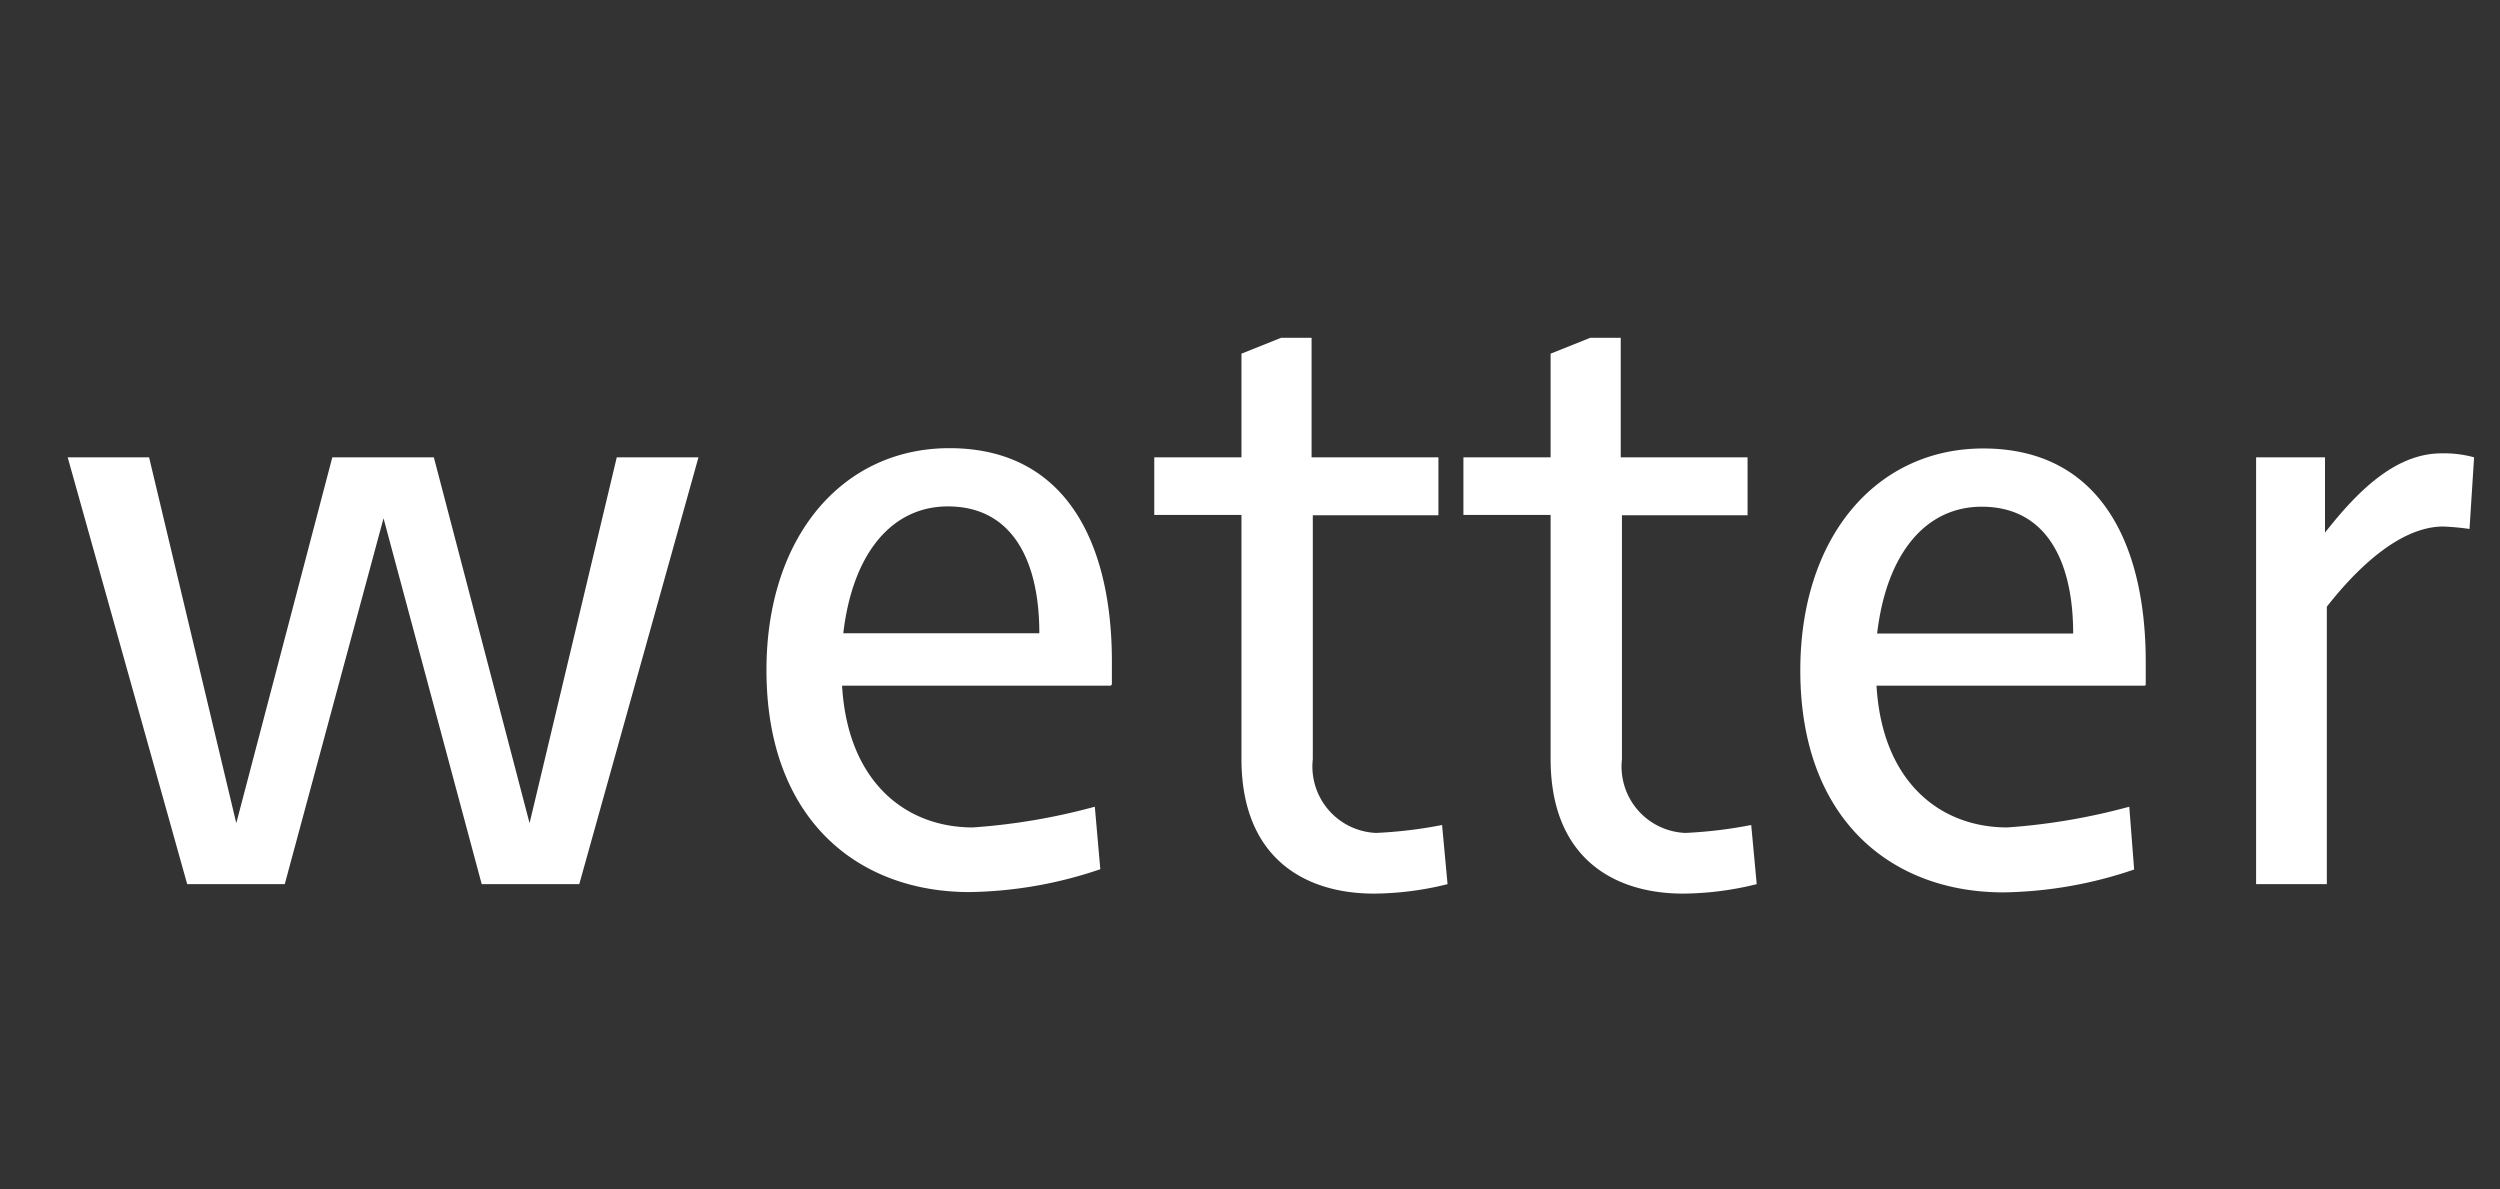 <svg id="Ebene_1" data-name="Ebene 1" xmlns="http://www.w3.org/2000/svg" viewBox="0 0 82 39">
  <rect x="0" y="0" width="82" height="39" fill="#333333" stroke="none"/>
  <defs>
    <style>
      .cls-1 {
        fill: #fff;
      }
    </style>
  </defs>
  <title>wetter</title>
  <g>
    <path class="cls-1" d="M22.91,15L19,29h-3.2l-3.22-12L9.34,29H6.14L2.22,15H4.89L7.75,27,10.9,15h3.33L17.37,27,20.23,15h2.68Z"/>
    <path class="cls-1" d="M36.43,22.49H27.62c0.18,3.12,2.05,4.65,4.29,4.65a20.54,20.54,0,0,0,4-.68l0.18,2.05a13.84,13.84,0,0,1-4.29.75c-3.67,0-6.66-2.39-6.66-7.28,0-4.39,2.5-7.28,6-7.28,3.85,0,5.33,3.15,5.33,7v0.75Zm-2.34-1.72c0-2.42-.91-4.16-3-4.16-1.82,0-3.12,1.51-3.43,4.16h6.42Z"/>
    <path class="cls-1" d="M47.48,29a10.18,10.18,0,0,1-2.42.31c-2.21,0-4.34-1.12-4.34-4.42v-8H37.86V15h2.86V11.6l1.3-.52h1V15h4.16v1.9H43.06v8a2.18,2.18,0,0,0,2.08,2.42,14.76,14.76,0,0,0,2.16-.26Z"/>
    <path class="cls-1" d="M57.62,29a10.18,10.18,0,0,1-2.42.31c-2.21,0-4.34-1.12-4.34-4.42v-8H48V15h2.86V11.6l1.3-.52h1V15h4.16v1.9H53.2v8a2.18,2.18,0,0,0,2.08,2.42,14.76,14.76,0,0,0,2.16-.26Z"/>
    <path class="cls-1" d="M70.36,22.49H61.55c0.18,3.12,2.05,4.65,4.29,4.65a20.55,20.55,0,0,0,4-.68L70,28.52a13.84,13.84,0,0,1-4.29.75c-3.67,0-6.66-2.39-6.66-7.28,0-4.39,2.5-7.28,6-7.28,3.85,0,5.33,3.15,5.33,7v0.75ZM68,20.78c0-2.42-.91-4.16-3-4.16-1.82,0-3.12,1.51-3.43,4.16H68Z"/>
    <path class="cls-1" d="M81,17.35a8.21,8.21,0,0,0-.86-0.08c-1.38,0-2.78,1.3-3.82,2.63V29H74V15h2.26v2.47c1-1.27,2.26-2.6,3.82-2.6a3.72,3.72,0,0,1,1.07.13Z"/>
  </g>
</svg>
